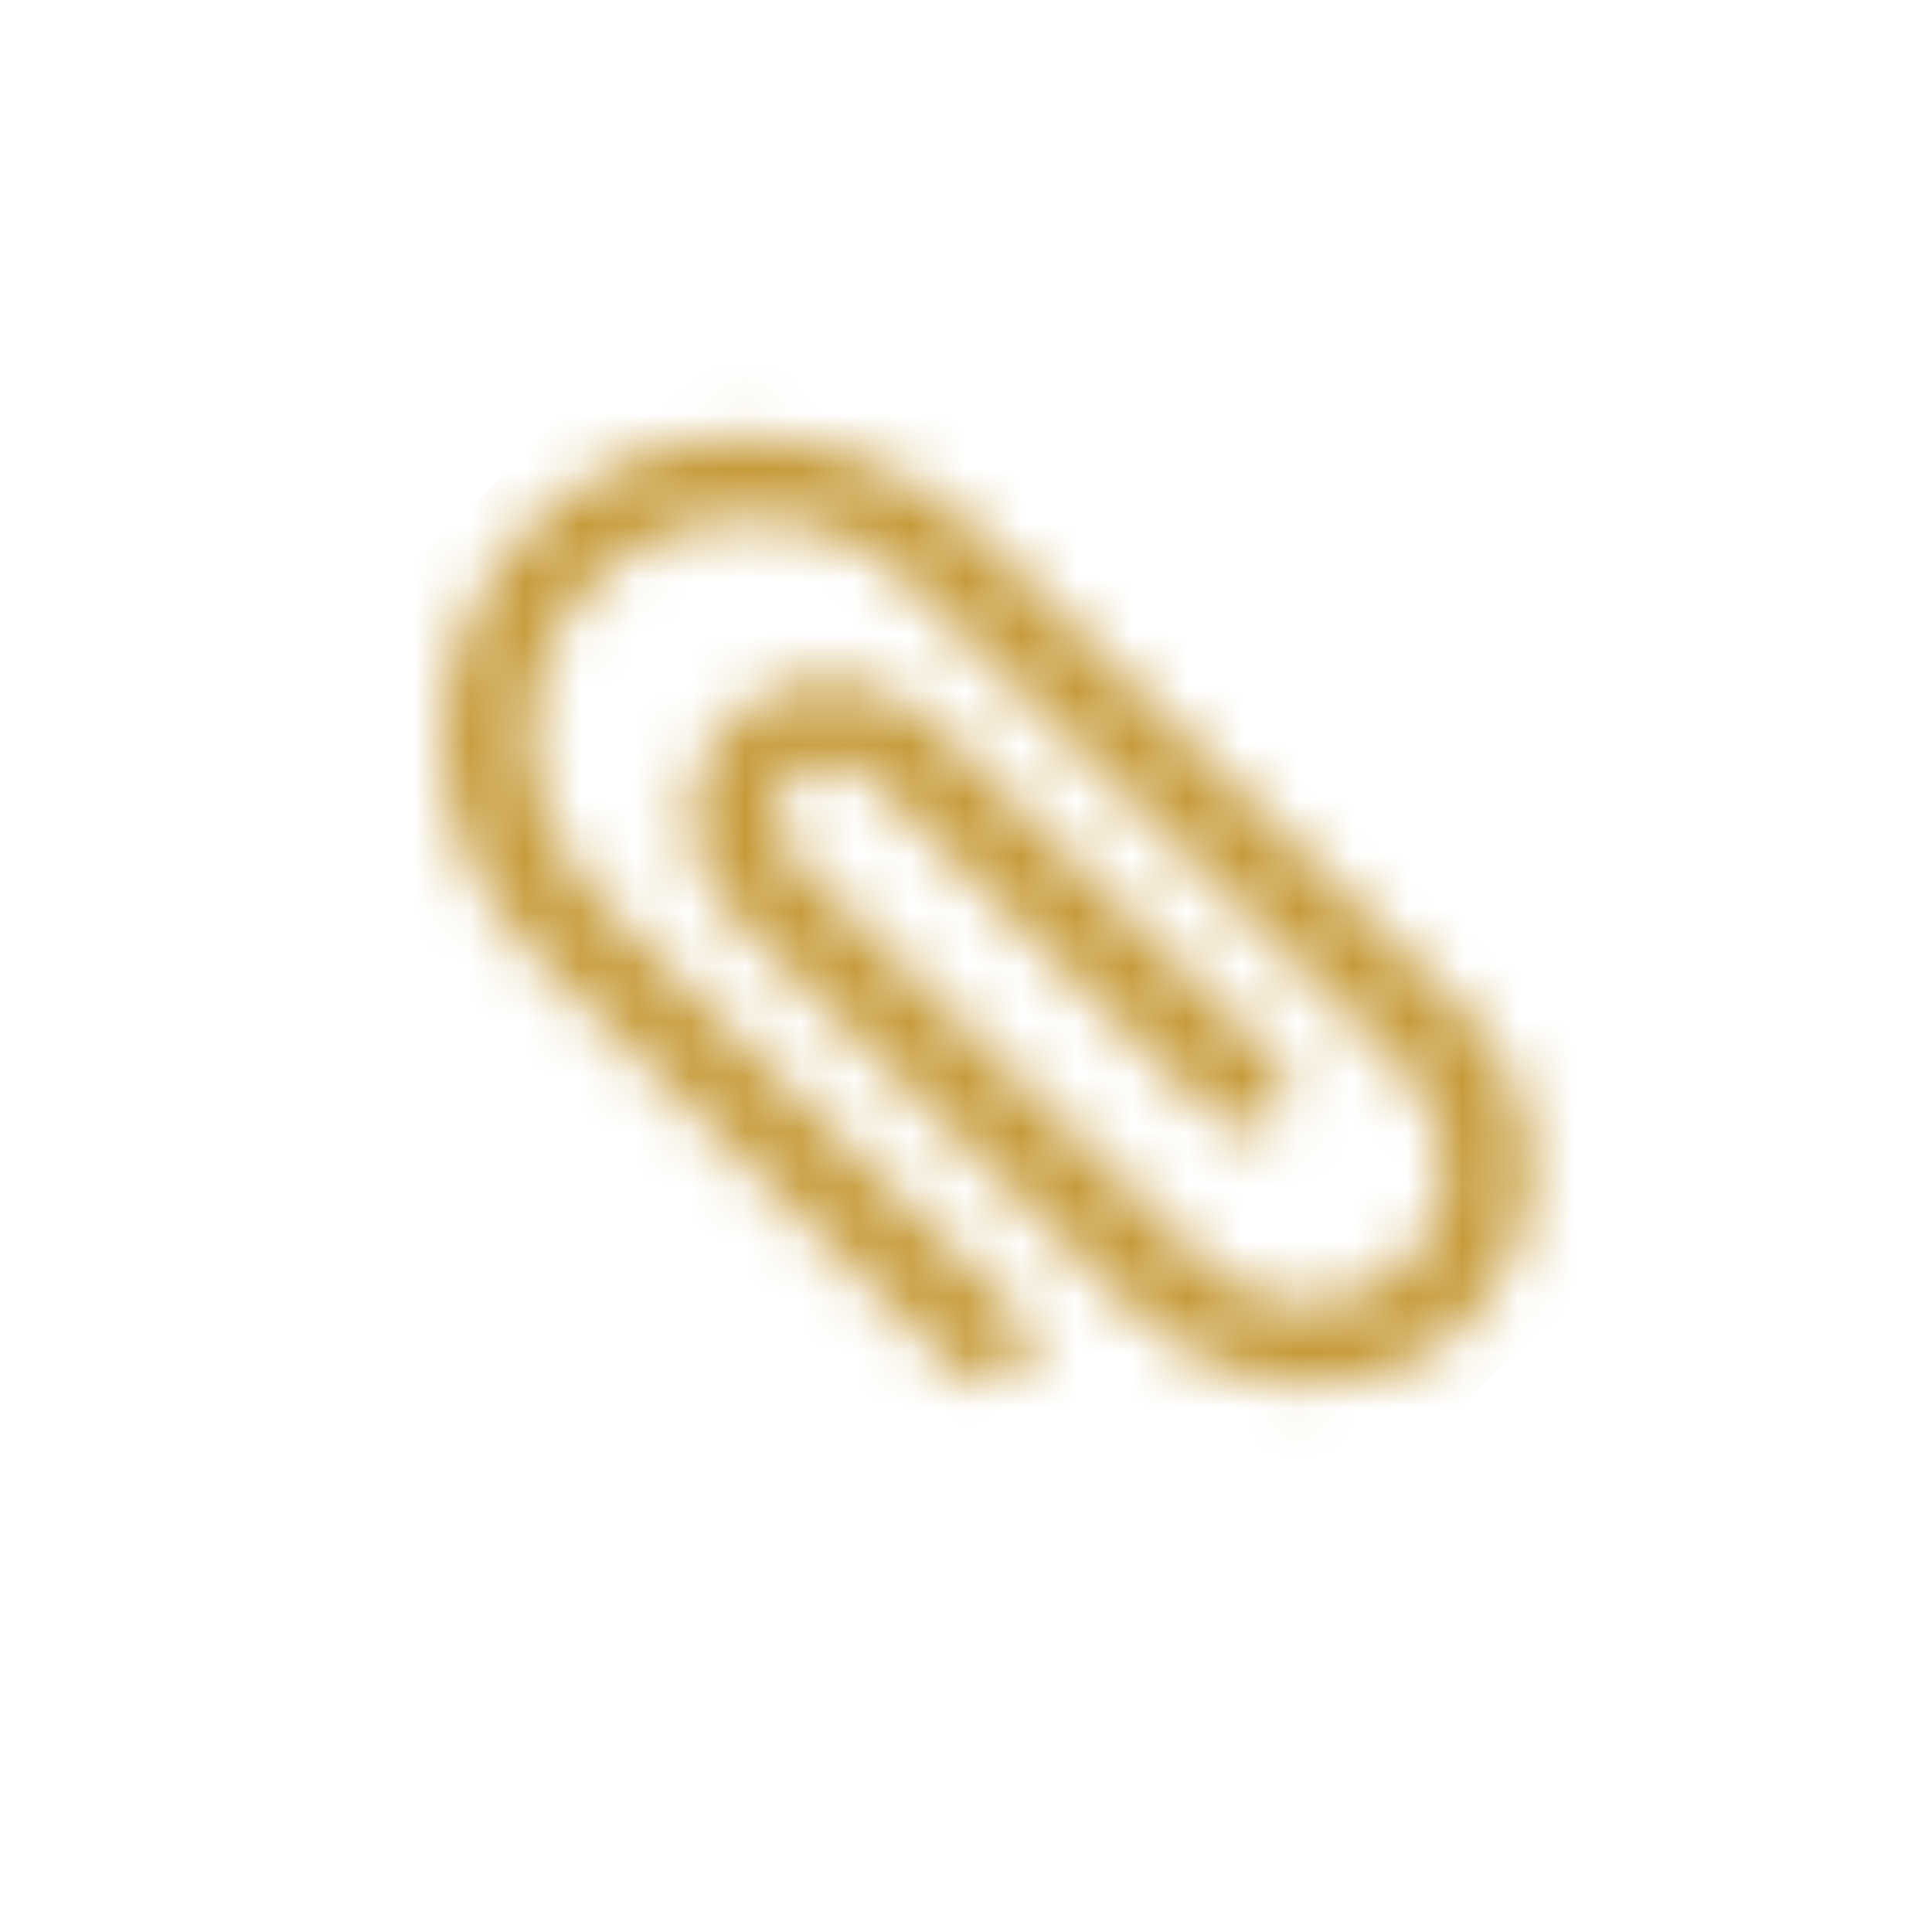 <svg width="35" height="35" viewBox="0 0 35 35" fill="none" xmlns="http://www.w3.org/2000/svg">
<mask id="mask0_746_31918" style="mask-type:alpha" maskUnits="userSpaceOnUse" x="5" y="5" width="25" height="24">
<path d="M18.457 23.807L10.857 16.326C9.356 14.848 9.119 12.451 10.469 10.839C12.014 8.993 14.801 8.894 16.482 10.549L25.36 19.289C26.301 20.215 26.48 21.721 25.64 22.732C24.67 23.899 22.925 23.963 21.869 22.923L14.327 15.499C13.931 15.11 13.931 14.473 14.327 14.085C14.722 13.696 15.368 13.696 15.763 14.085L22.048 20.272C22.343 20.562 22.831 20.562 23.126 20.272C23.42 19.982 23.42 19.501 23.126 19.211L16.941 13.123C16 12.197 14.47 12.02 13.443 12.847C12.258 13.802 12.193 15.52 13.249 16.559L20.669 23.864C22.17 25.342 24.605 25.575 26.243 24.246C28.125 22.718 28.218 19.982 26.538 18.327L17.724 9.651C15.663 7.622 12.308 7.289 10.06 9.121C7.481 11.235 7.345 14.99 9.658 17.267L17.379 24.868C17.674 25.158 18.162 25.158 18.457 24.868C18.751 24.578 18.751 24.097 18.457 23.807Z" fill="black"/>
</mask>
<g mask="url(#mask0_746_31918)">
<rect width="24.191" height="24.191" transform="matrix(0.713 0.702 -0.713 0.702 17.557 0.294)" fill="#C69A39"/>
</g>
</svg>
